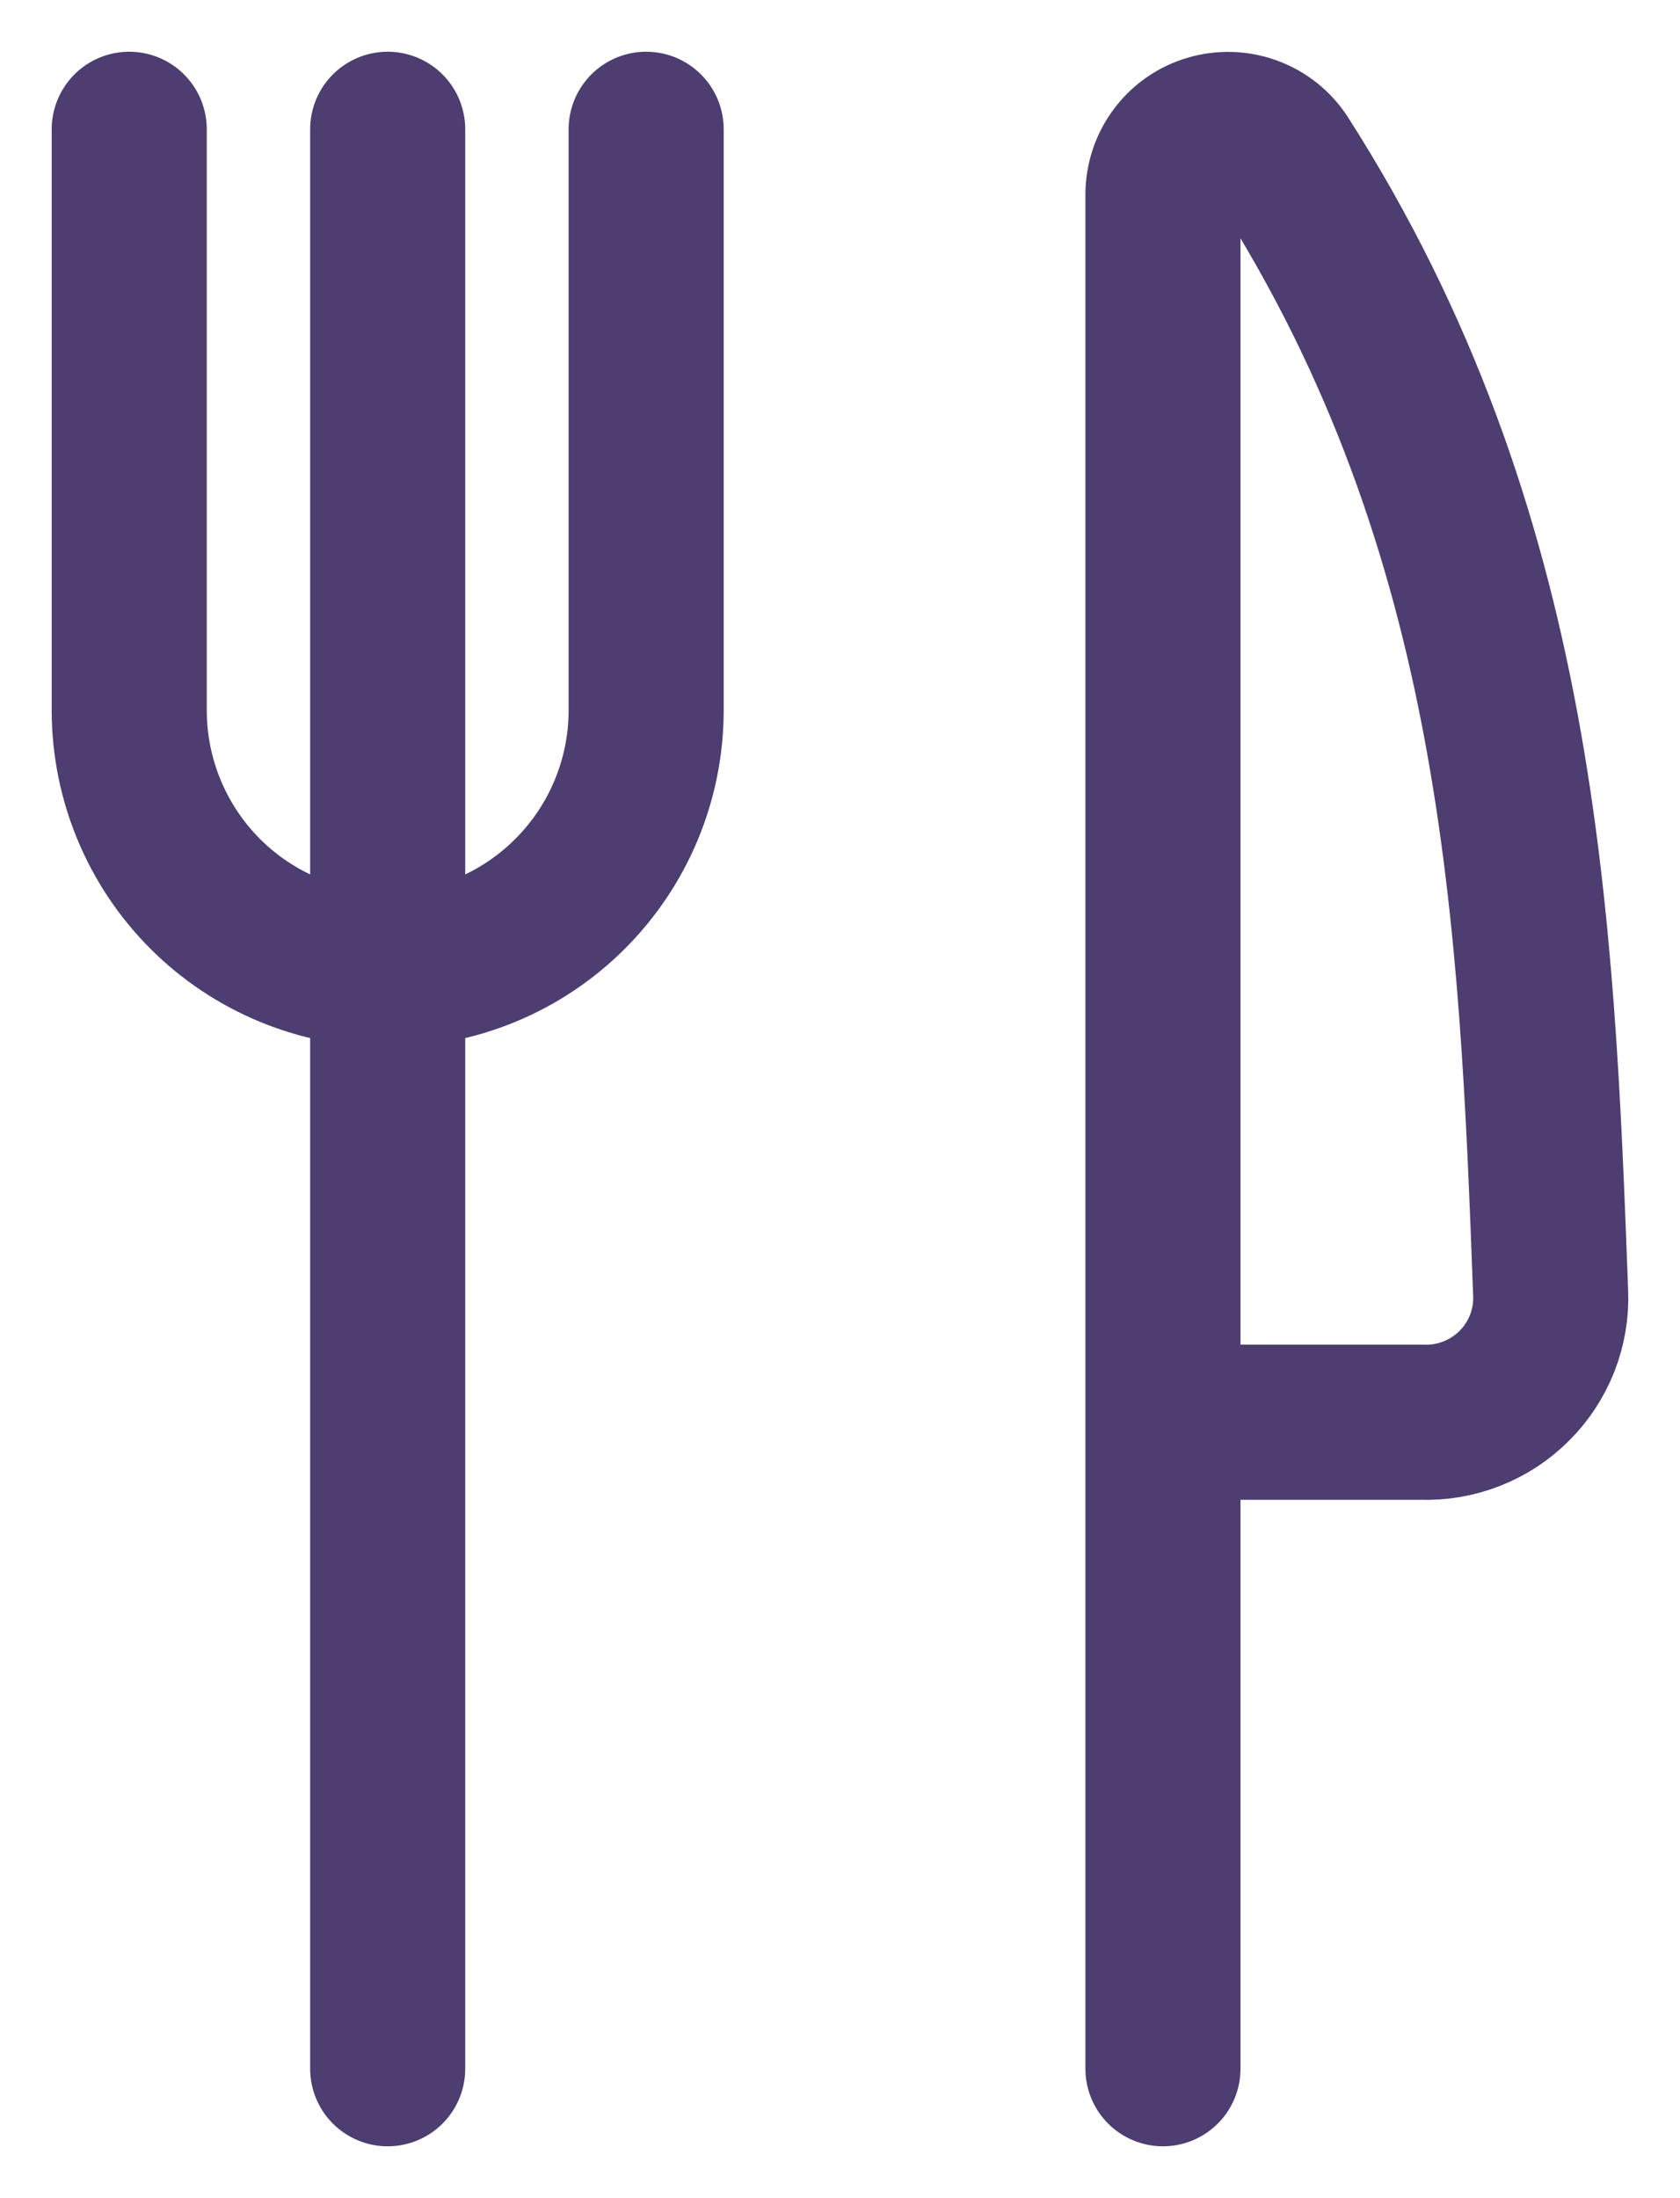 <svg width="13" height="17" viewBox="0 0 13 17" fill="none" xmlns="http://www.w3.org/2000/svg">
    <path d="M3 1V15.999" stroke="#4D3D71" stroke-width="1.2" stroke-linecap="round" stroke-linejoin="round" />
    <path d="M5 1V5.5C4.998 6.03 4.787 6.537 4.412 6.912C4.038 7.287 3.53 7.498 3 7.5C2.47 7.498 1.962 7.287 1.587 6.912C1.213 6.537 1.002 6.03 1 5.5V1" stroke="#4D3D71" stroke-width="1.2" stroke-linecap="round" stroke-linejoin="round" />
    <path d="M9 10.999H11C11.132 11.004 11.264 10.982 11.388 10.933C11.512 10.885 11.624 10.811 11.718 10.717C11.812 10.624 11.885 10.511 11.934 10.388C11.982 10.264 12.005 10.132 11.999 9.999C11.892 7.127 11.776 4.12 9.924 1.228C9.865 1.138 9.778 1.069 9.676 1.032C9.575 0.995 9.464 0.991 9.36 1.022C9.256 1.052 9.165 1.115 9.1 1.202C9.035 1.288 9 1.394 8.999 1.502V15.999" stroke="#4D3D71" stroke-width="1.2" stroke-linecap="round" stroke-linejoin="round" />
</svg>

